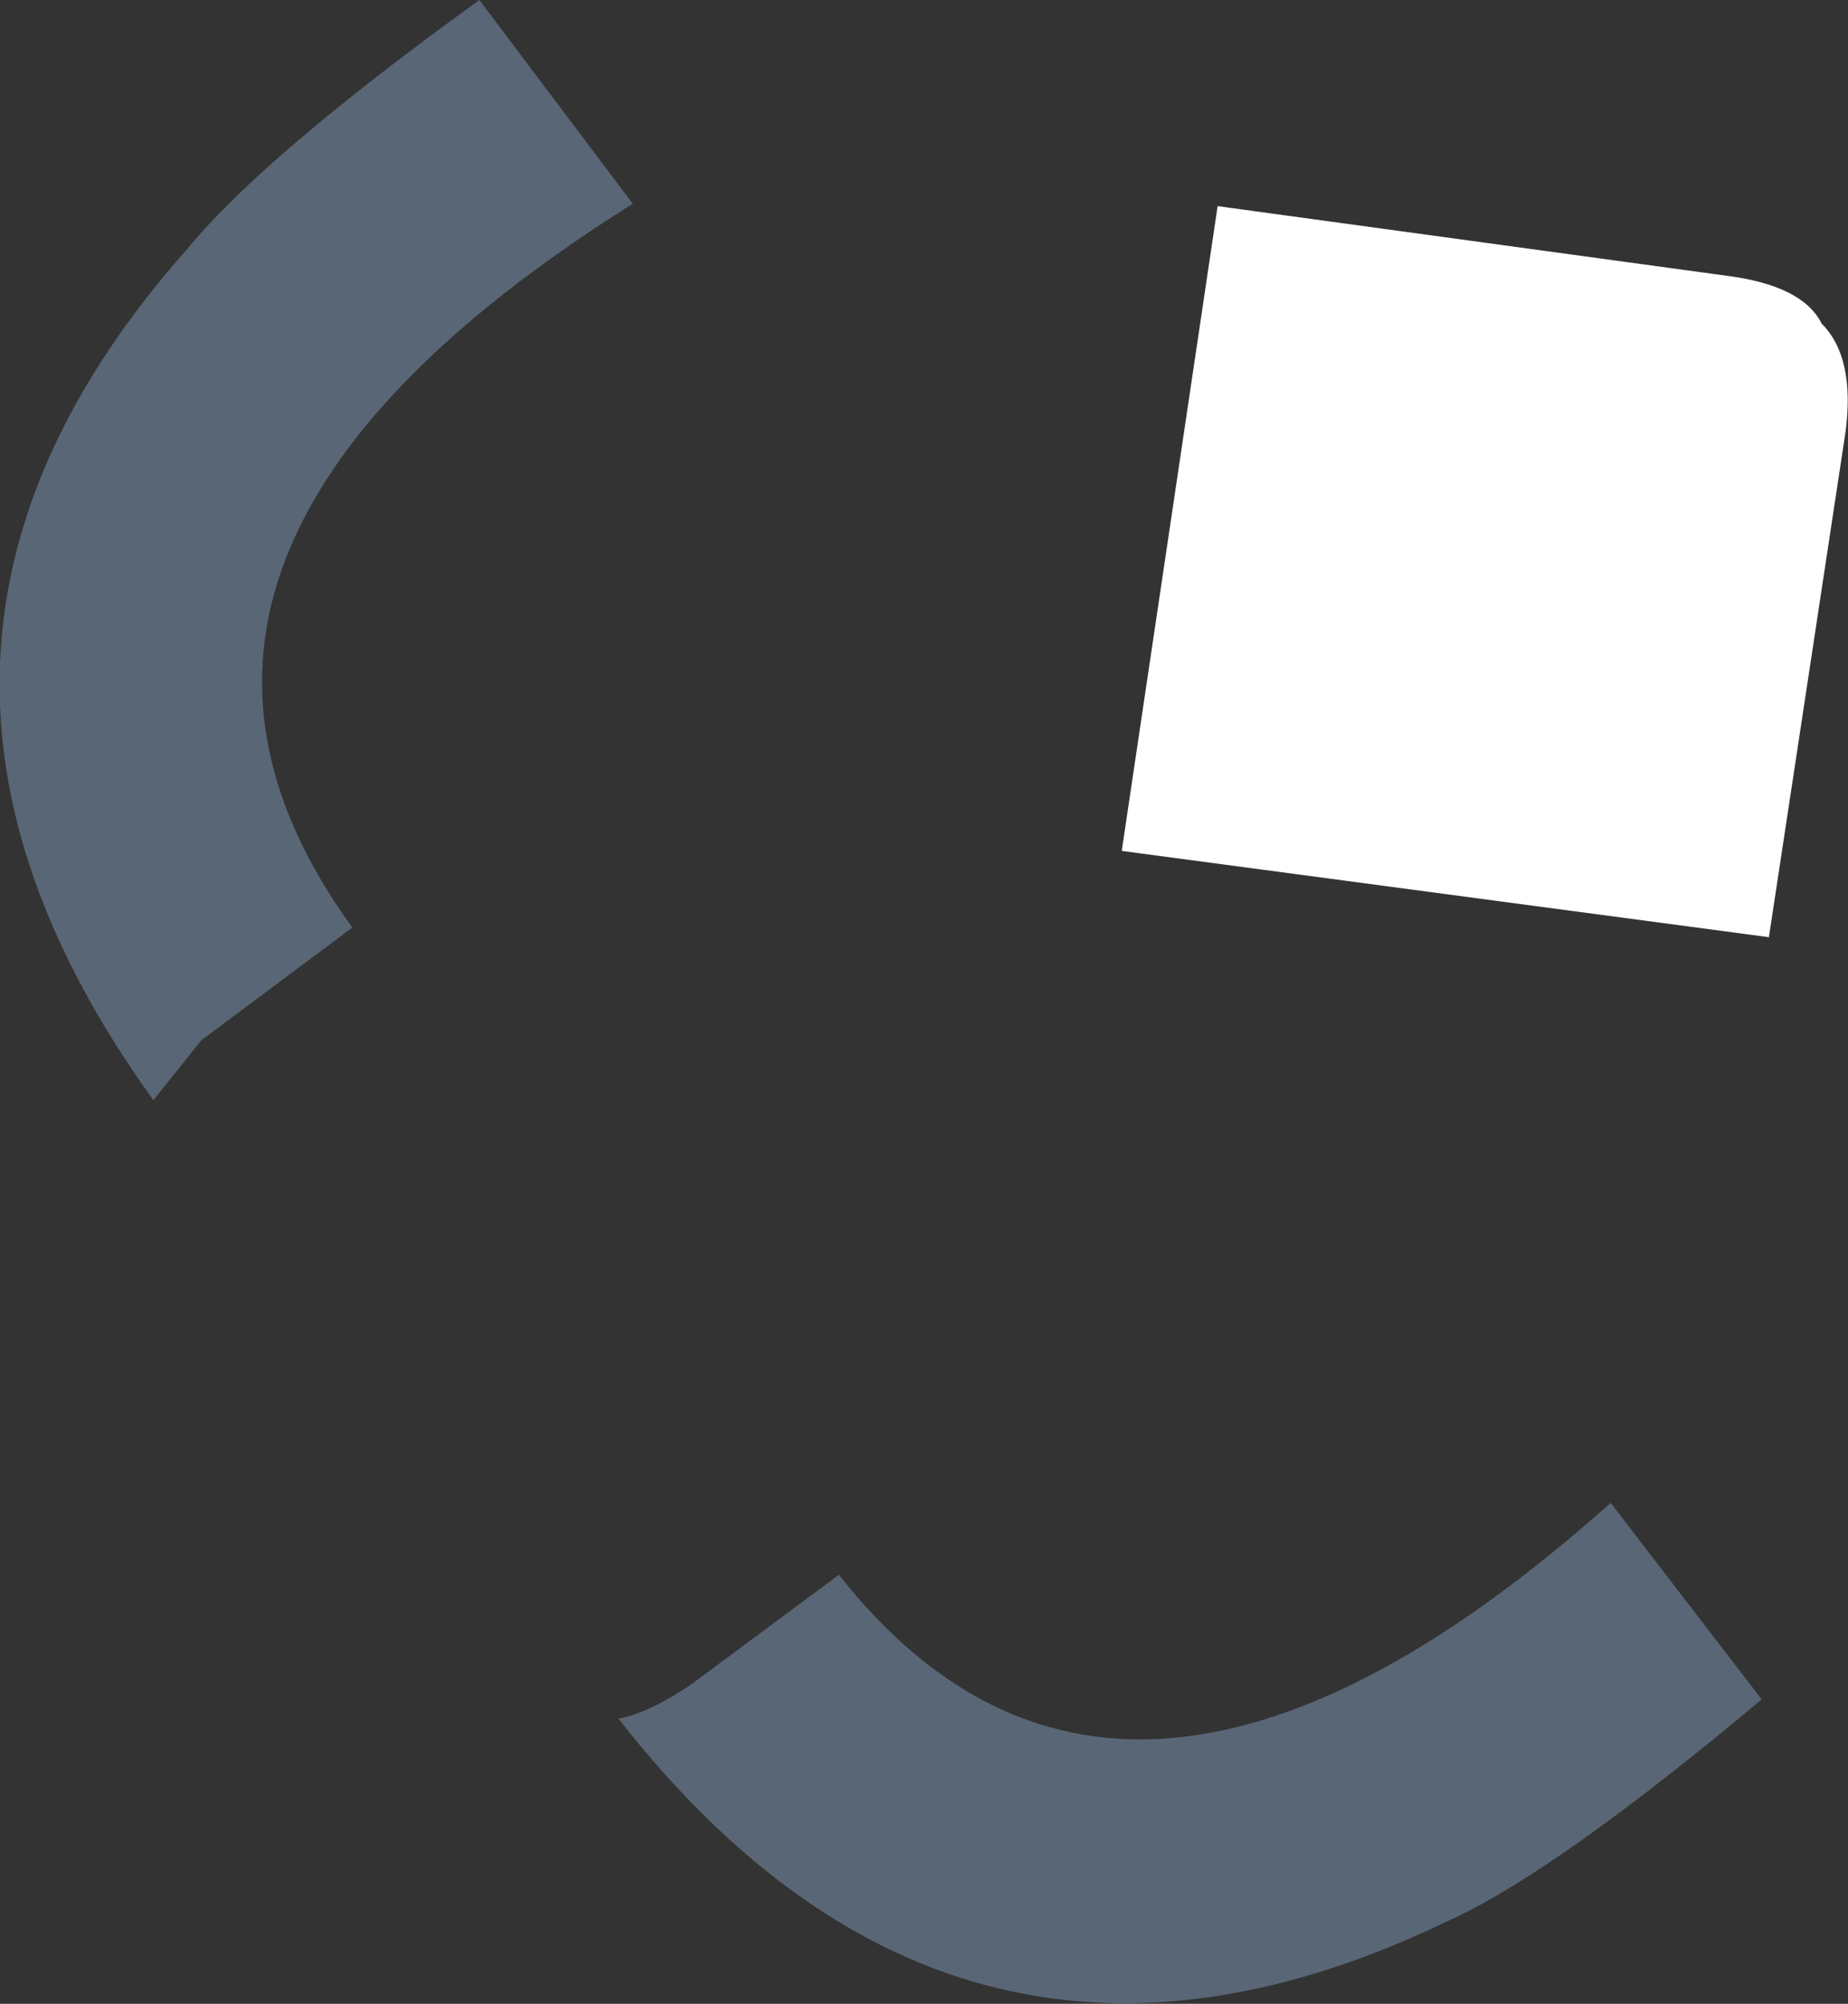 <?xml version="1.0" encoding="UTF-8" standalone="no"?>
<svg xmlns:xlink="http://www.w3.org/1999/xlink" height="41.8px" width="38.55px" xmlns="http://www.w3.org/2000/svg">
  <rect width="100%" height="100%" fill="#333333" stroke="none"/>
  <g transform="matrix(1.0, 0.0, 0.0, 1.0, 10.95, 27.55)">
    <path d="M12.45 -9.8 L14.45 -23.25 25.05 -21.8 Q26.65 -21.6 27.05 -20.8 27.75 -20.1 27.55 -18.55 L25.95 -8.0 12.45 -9.8" fill="#ffffff" fill-rule="evenodd" stroke="none"/>
    <path d="M22.65 3.8 L25.8 7.9 Q21.5 11.5 19.3 12.5 9.1 17.45 1.95 8.3 2.55 8.2 3.45 7.6 L6.55 5.3 Q12.5 12.85 22.65 3.8 M-7.05 -22.35 Q-5.45 -24.3 -0.95 -27.55 L2.25 -23.3 Q-9.3 -16.05 -3.6 -8.2 L-6.75 -5.85 -7.75 -4.6 Q-14.5 -13.95 -7.05 -22.35" fill="#596675" fill-rule="evenodd" stroke="none"/>
  </g>
</svg>
